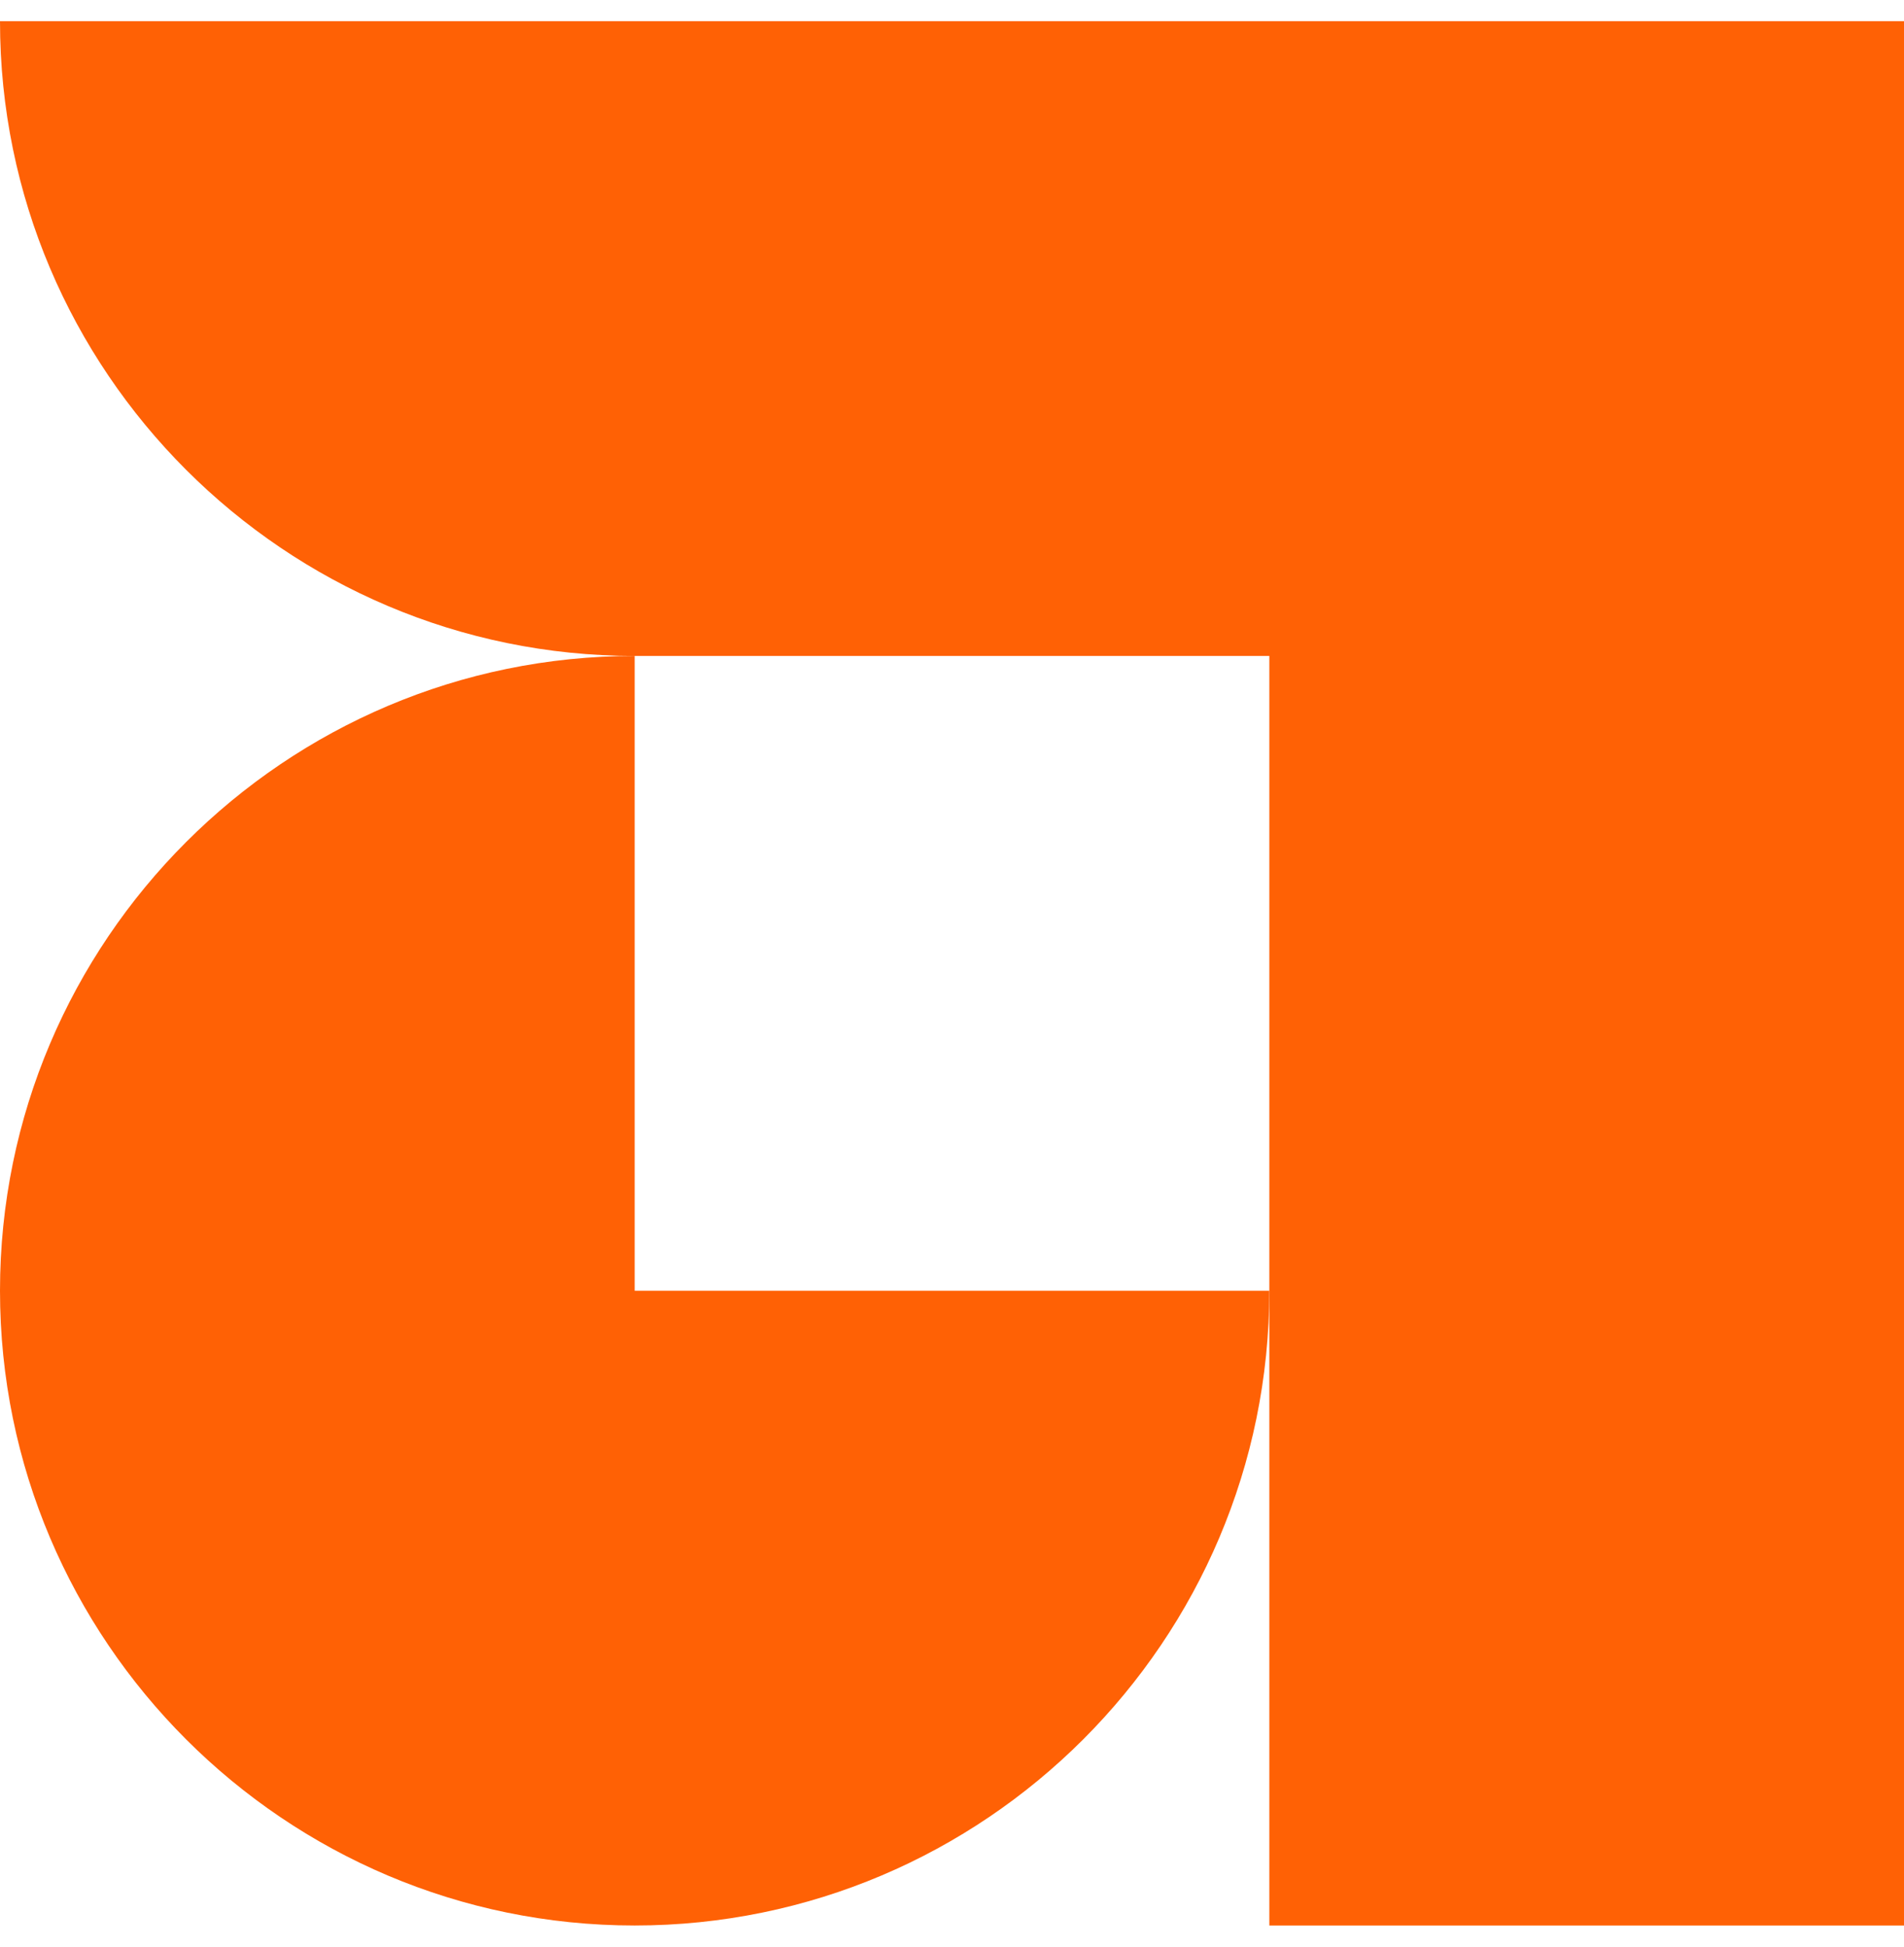 <svg xmlns="http://www.w3.org/2000/svg" width="45" height="46" viewBox="0 0 45 46" fill="none">
<path d="M0 0.5C0 8.771 6.729 15.5 15 15.5H30V30.5V45.5H45V0.5H0Z" fill="#ff6105"/>
<path d="M15 15.5C6.729 15.5 0 22.229 0 30.5C0 38.771 6.729 45.5 15 45.5C23.271 45.5 30 38.771 30 30.5H15V15.5Z" fill="#ff6105"/>
</svg>